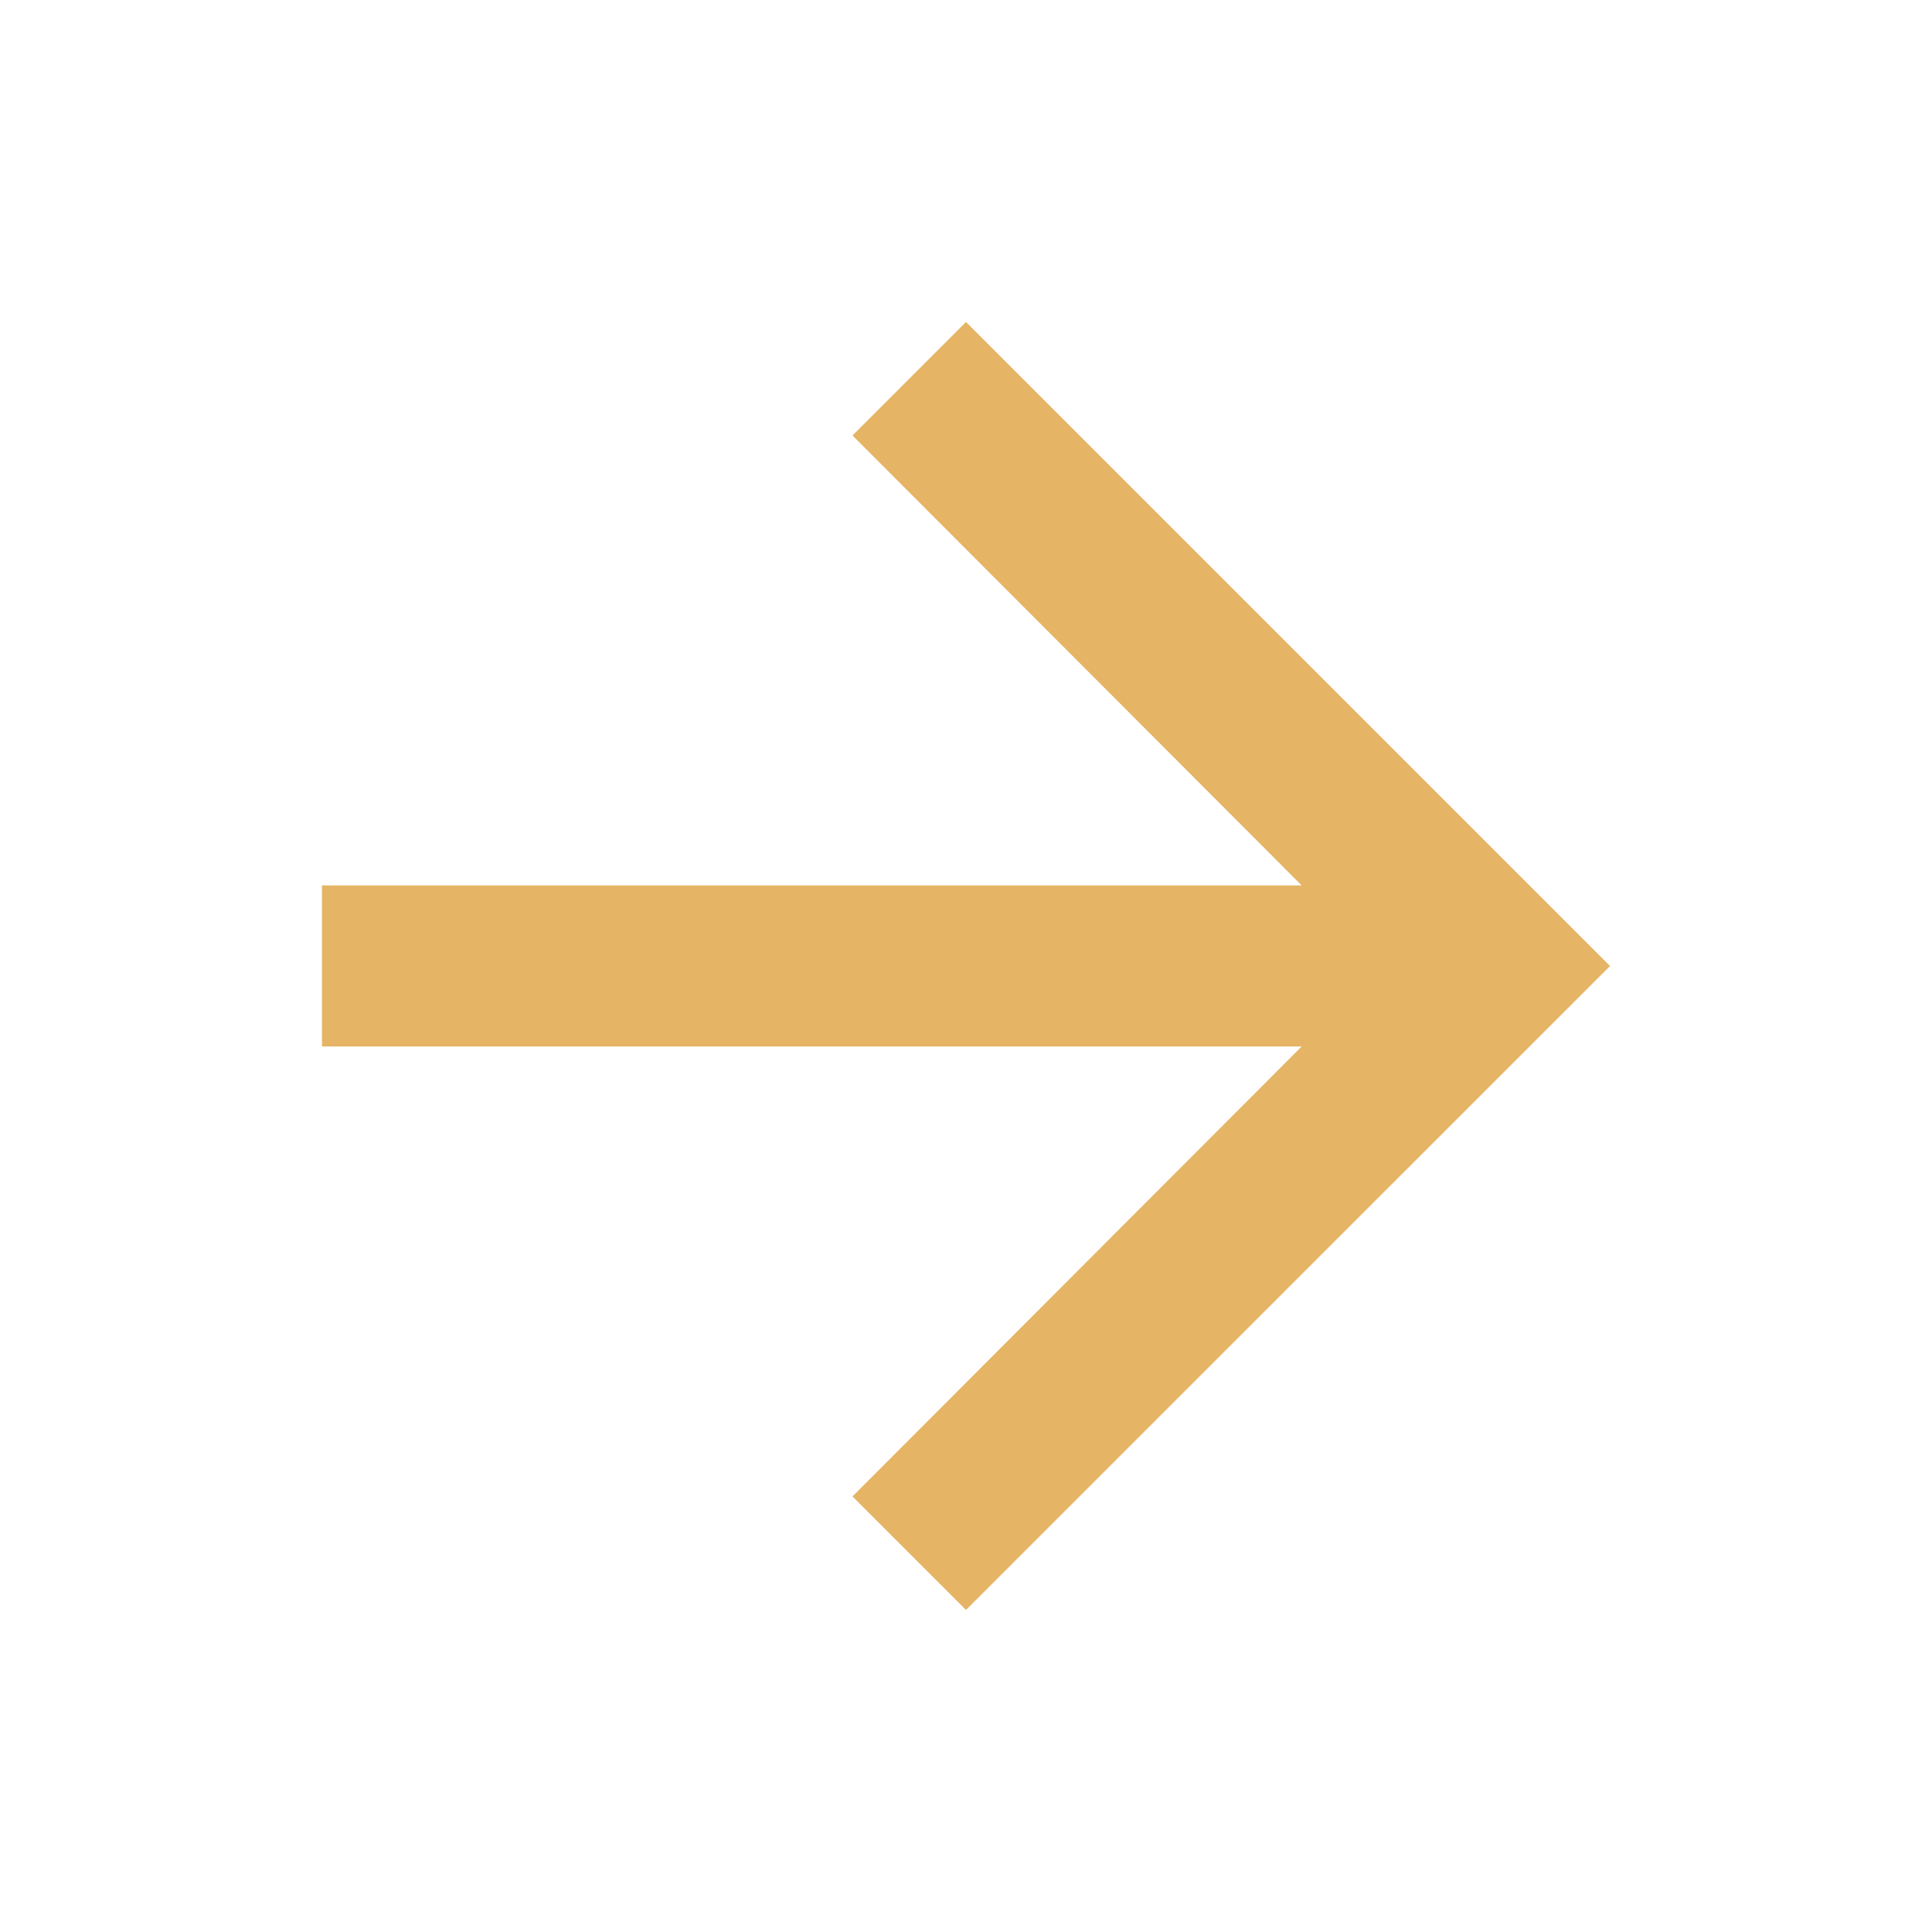 <svg width="20" height="20" viewBox="0 0 20 20" fill="none" xmlns="http://www.w3.org/2000/svg">
<g clip-path="url(#clip0_1431_3098)">
<path d="M10 3.333L8.825 4.508L13.475 9.166H3.333V10.833H13.475L8.825 15.491L10 16.666L16.667 10L10 3.333Z" fill="#E5B464"/>
</g>
<defs>
<clipPath id="clip0_1431_3098">
<rect width="20" height="20" fill="white"/>
</clipPath>
</defs>
</svg>
